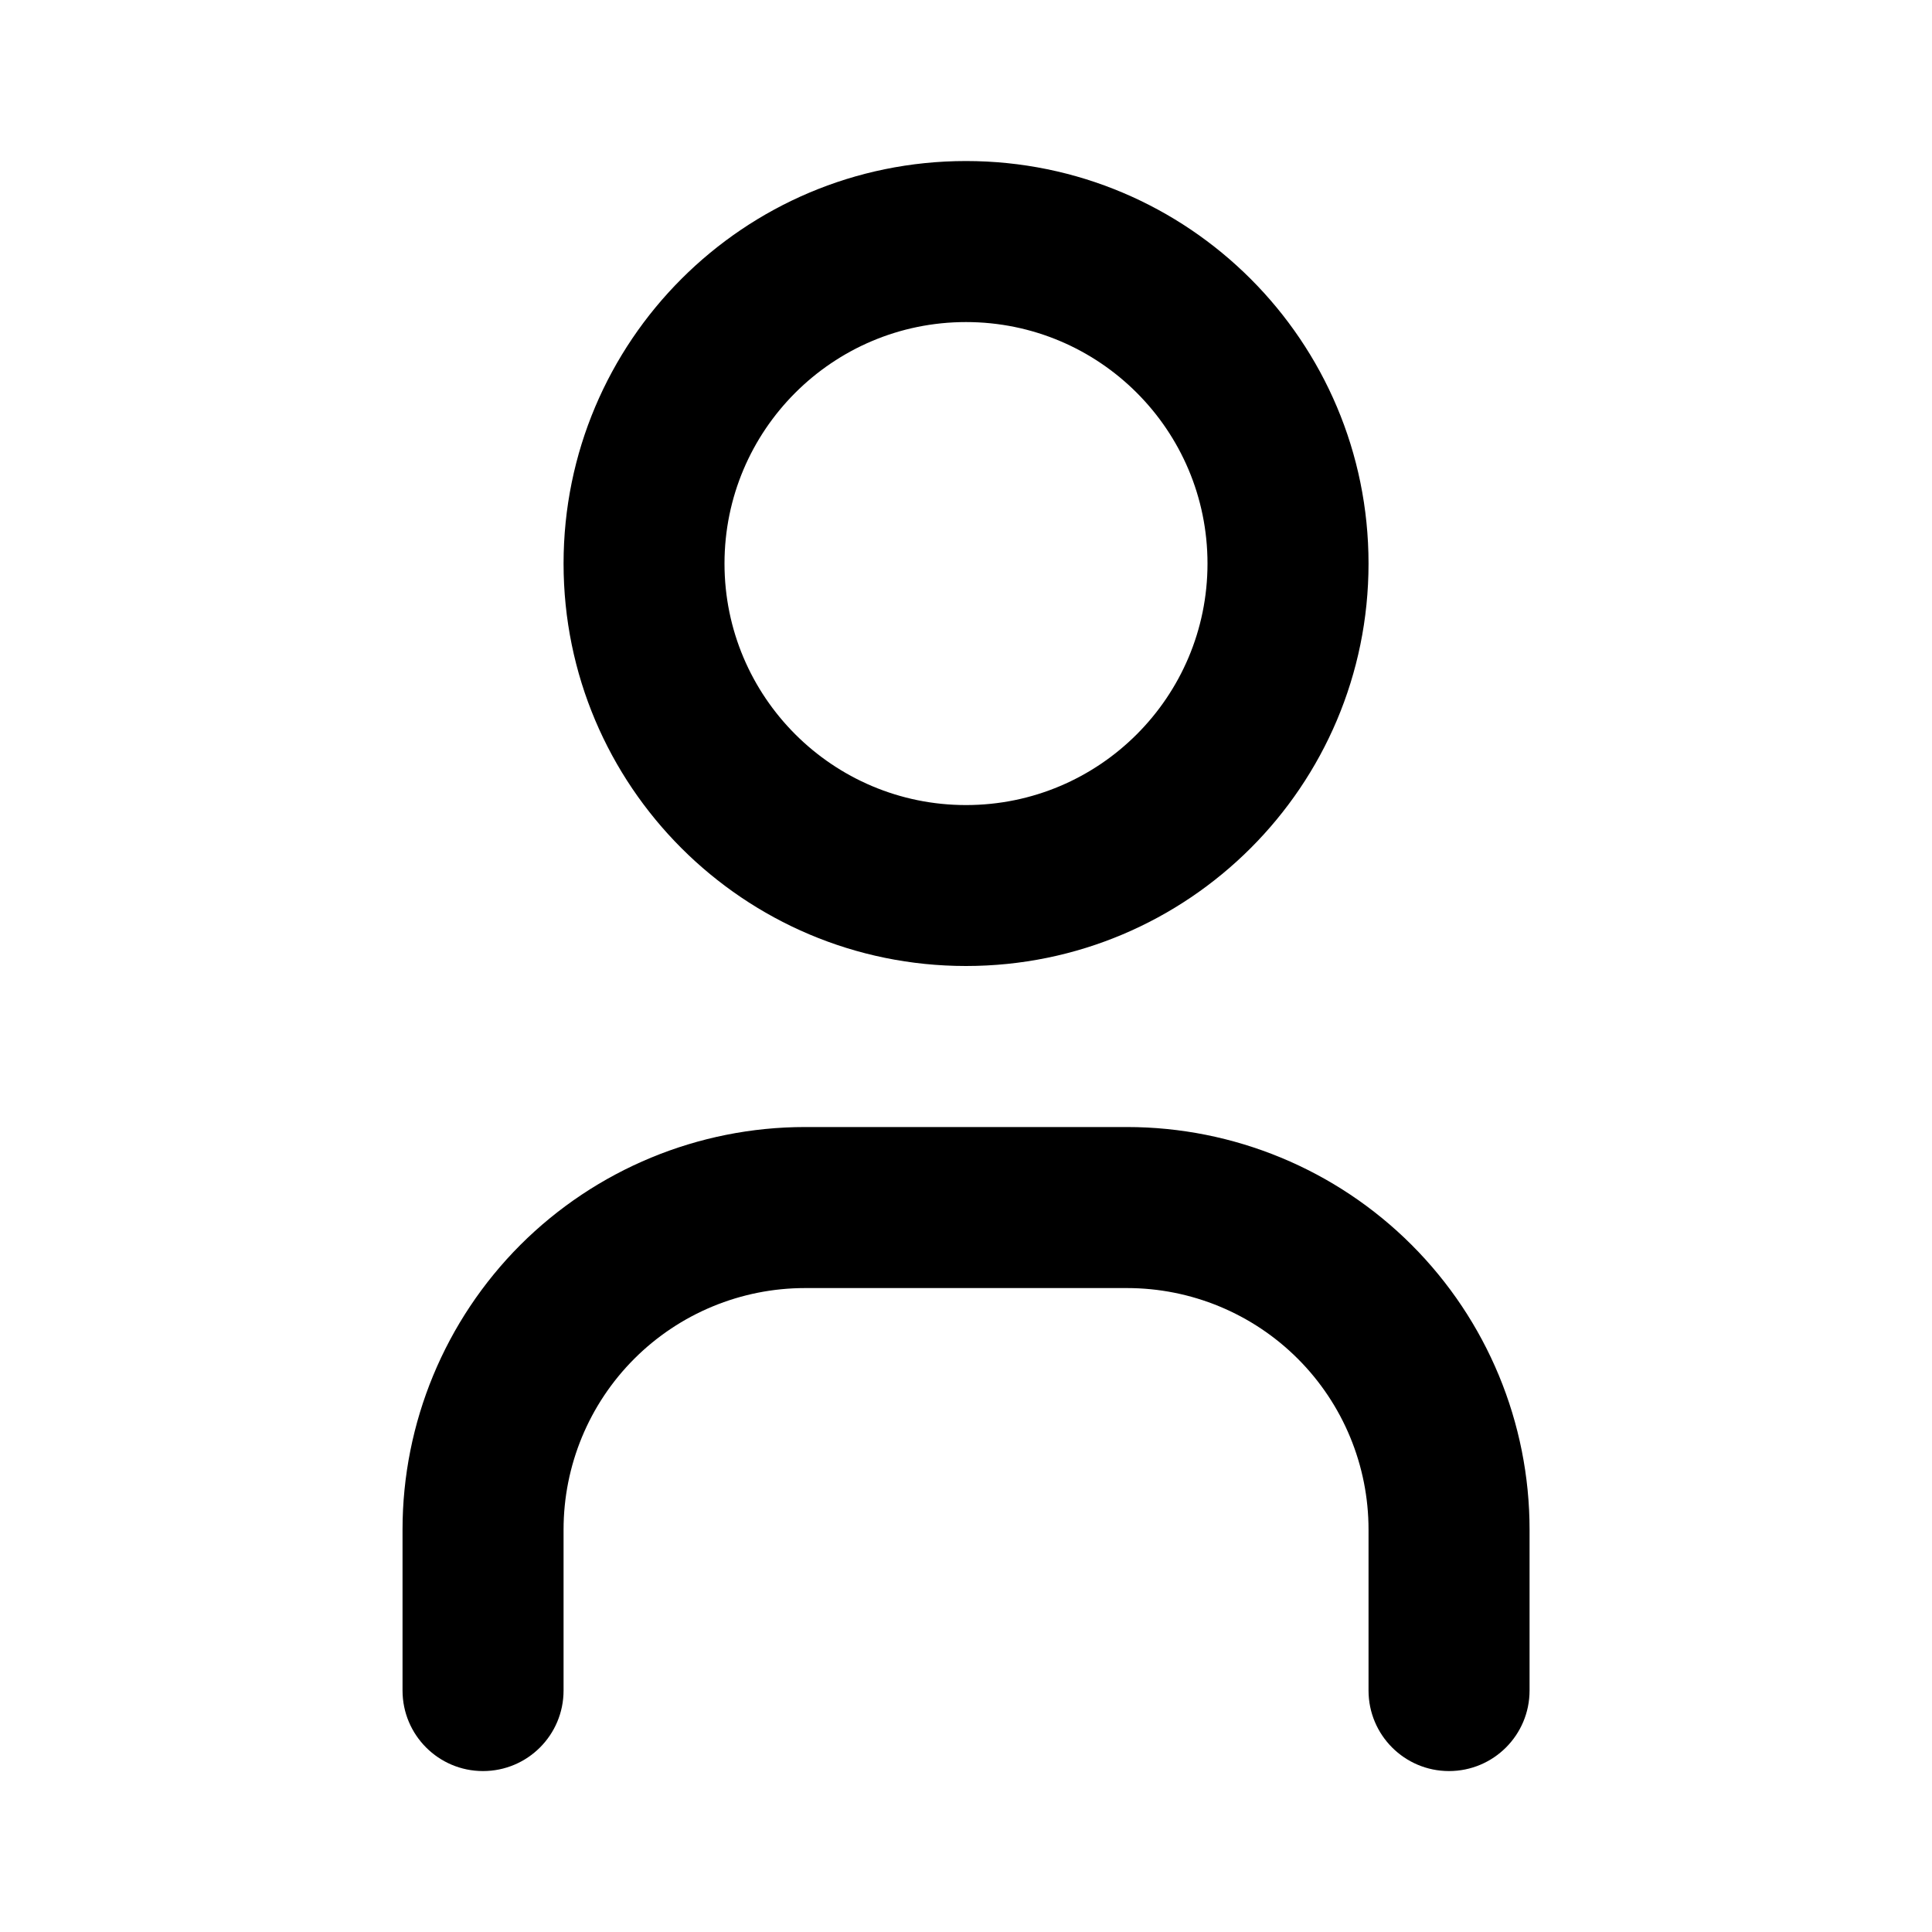 <svg width="20" height="20" viewBox="0 0 20 20" fill="none" xmlns="http://www.w3.org/2000/svg"><path fill-rule="evenodd" clip-rule="evenodd" d="M10 3.334C8.62 3.334 7.5 4.453 7.5 5.834C7.5 7.214 8.62 8.334 10 8.334C11.381 8.334 12.5 7.214 12.5 5.834C12.5 4.453 11.381 3.334 10 3.334ZM5.834 5.834C5.834 3.532 7.699 1.667 10 1.667C12.302 1.667 14.167 3.532 14.167 5.834C14.167 8.135 12.302 10 10 10C7.699 10 5.834 8.135 5.834 5.834ZM8.334 13.334C7.671 13.334 7.035 13.597 6.566 14.066C6.097 14.535 5.834 15.171 5.834 15.834V17.5C5.834 17.961 5.461 18.334 5 18.334C4.54 18.334 4.167 17.961 4.167 17.5V15.834C4.167 14.729 4.606 13.669 5.387 12.887C6.169 12.106 7.229 11.667 8.334 11.667H11.667C12.772 11.667 13.832 12.106 14.613 12.887C15.395 13.669 15.834 14.729 15.834 15.834V17.5C15.834 17.961 15.461 18.334 15 18.334C14.54 18.334 14.167 17.961 14.167 17.5V15.834C14.167 15.171 13.904 14.535 13.435 14.066C12.966 13.597 12.33 13.334 11.667 13.334H8.334Z" fill="currentColor"/></svg>
